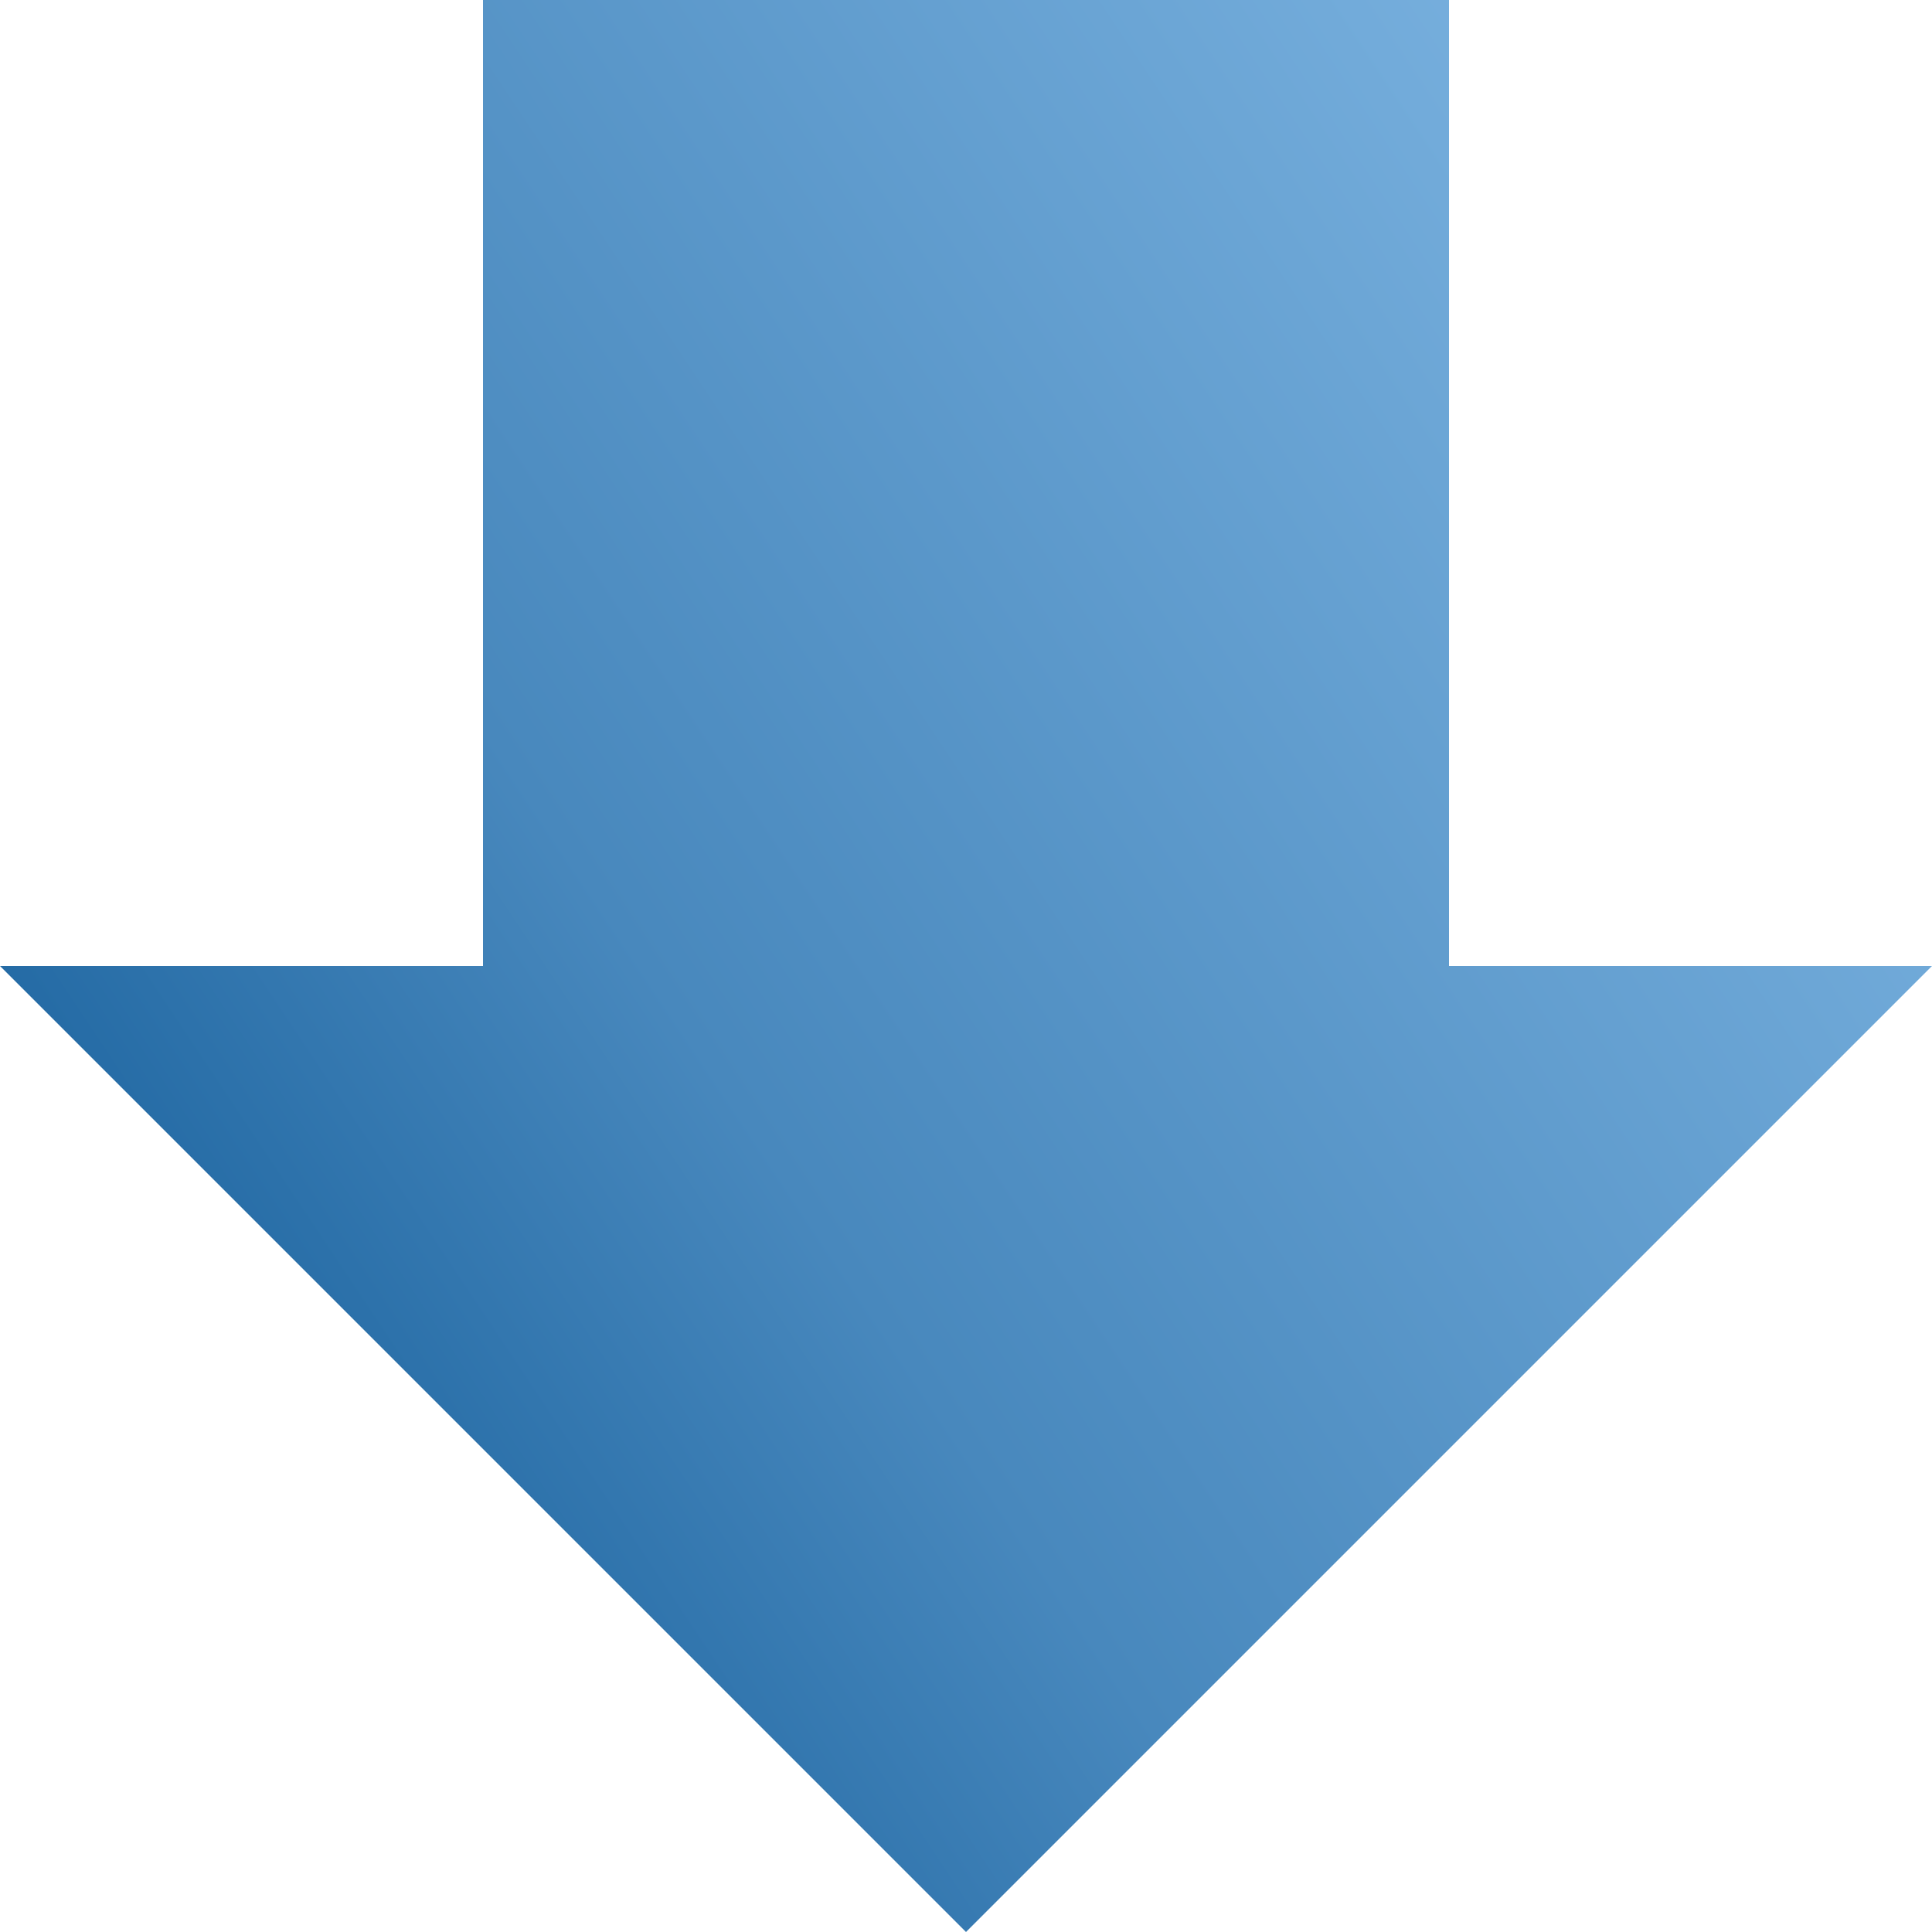 <?xml version="1.0" encoding="UTF-8"?>
<!DOCTYPE svg PUBLIC "-//W3C//DTD SVG 1.1//EN" "http://www.w3.org/Graphics/SVG/1.1/DTD/svg11.dtd">
<!-- Creator: CorelDRAW 2019 (64-Bit) -->
<svg xmlns="http://www.w3.org/2000/svg" xml:space="preserve" width="2.709mm" height="2.709mm" version="1.1" style="shape-rendering:geometricPrecision; text-rendering:geometricPrecision; image-rendering:optimizeQuality; fill-rule:evenodd; clip-rule:evenodd"
viewBox="0 0 0.36 0.36"
 xmlns:xlink="http://www.w3.org/1999/xlink"
 xmlns:xodm="http://www.corel.com/coreldraw/odm/2003">
 <defs>
  <style type="text/css">
   <![CDATA[
    .fil0 {fill:url(#id0);fill-rule:nonzero}
   ]]>
  </style>
  <linearGradient id="id0" gradientUnits="userSpaceOnUse" x1="0.33" y1="0.08" x2="0.03" y2="0.28">
   <stop offset="0" style="stop-opacity:1; stop-color:#78B0DE"/>
   <stop offset="0.631" style="stop-opacity:1; stop-color:#4888BD"/>
   <stop offset="1" style="stop-opacity:1; stop-color:#17609C"/>
  </linearGradient>
 </defs>
 <g id="Слой_x0020_1">
  <path class="fil0" d="M0.09 0l0 0.18 -0.09 0 0.18 0.18 0.18 -0.18 -0.09 0 0 -0.18 -0.18 0zm0 0.09m-0.04 0.09m0.04 0.09m0.18 0m0.04 -0.09m-0.04 -0.09m-0.09 -0.09"/>
 </g>
</svg>
